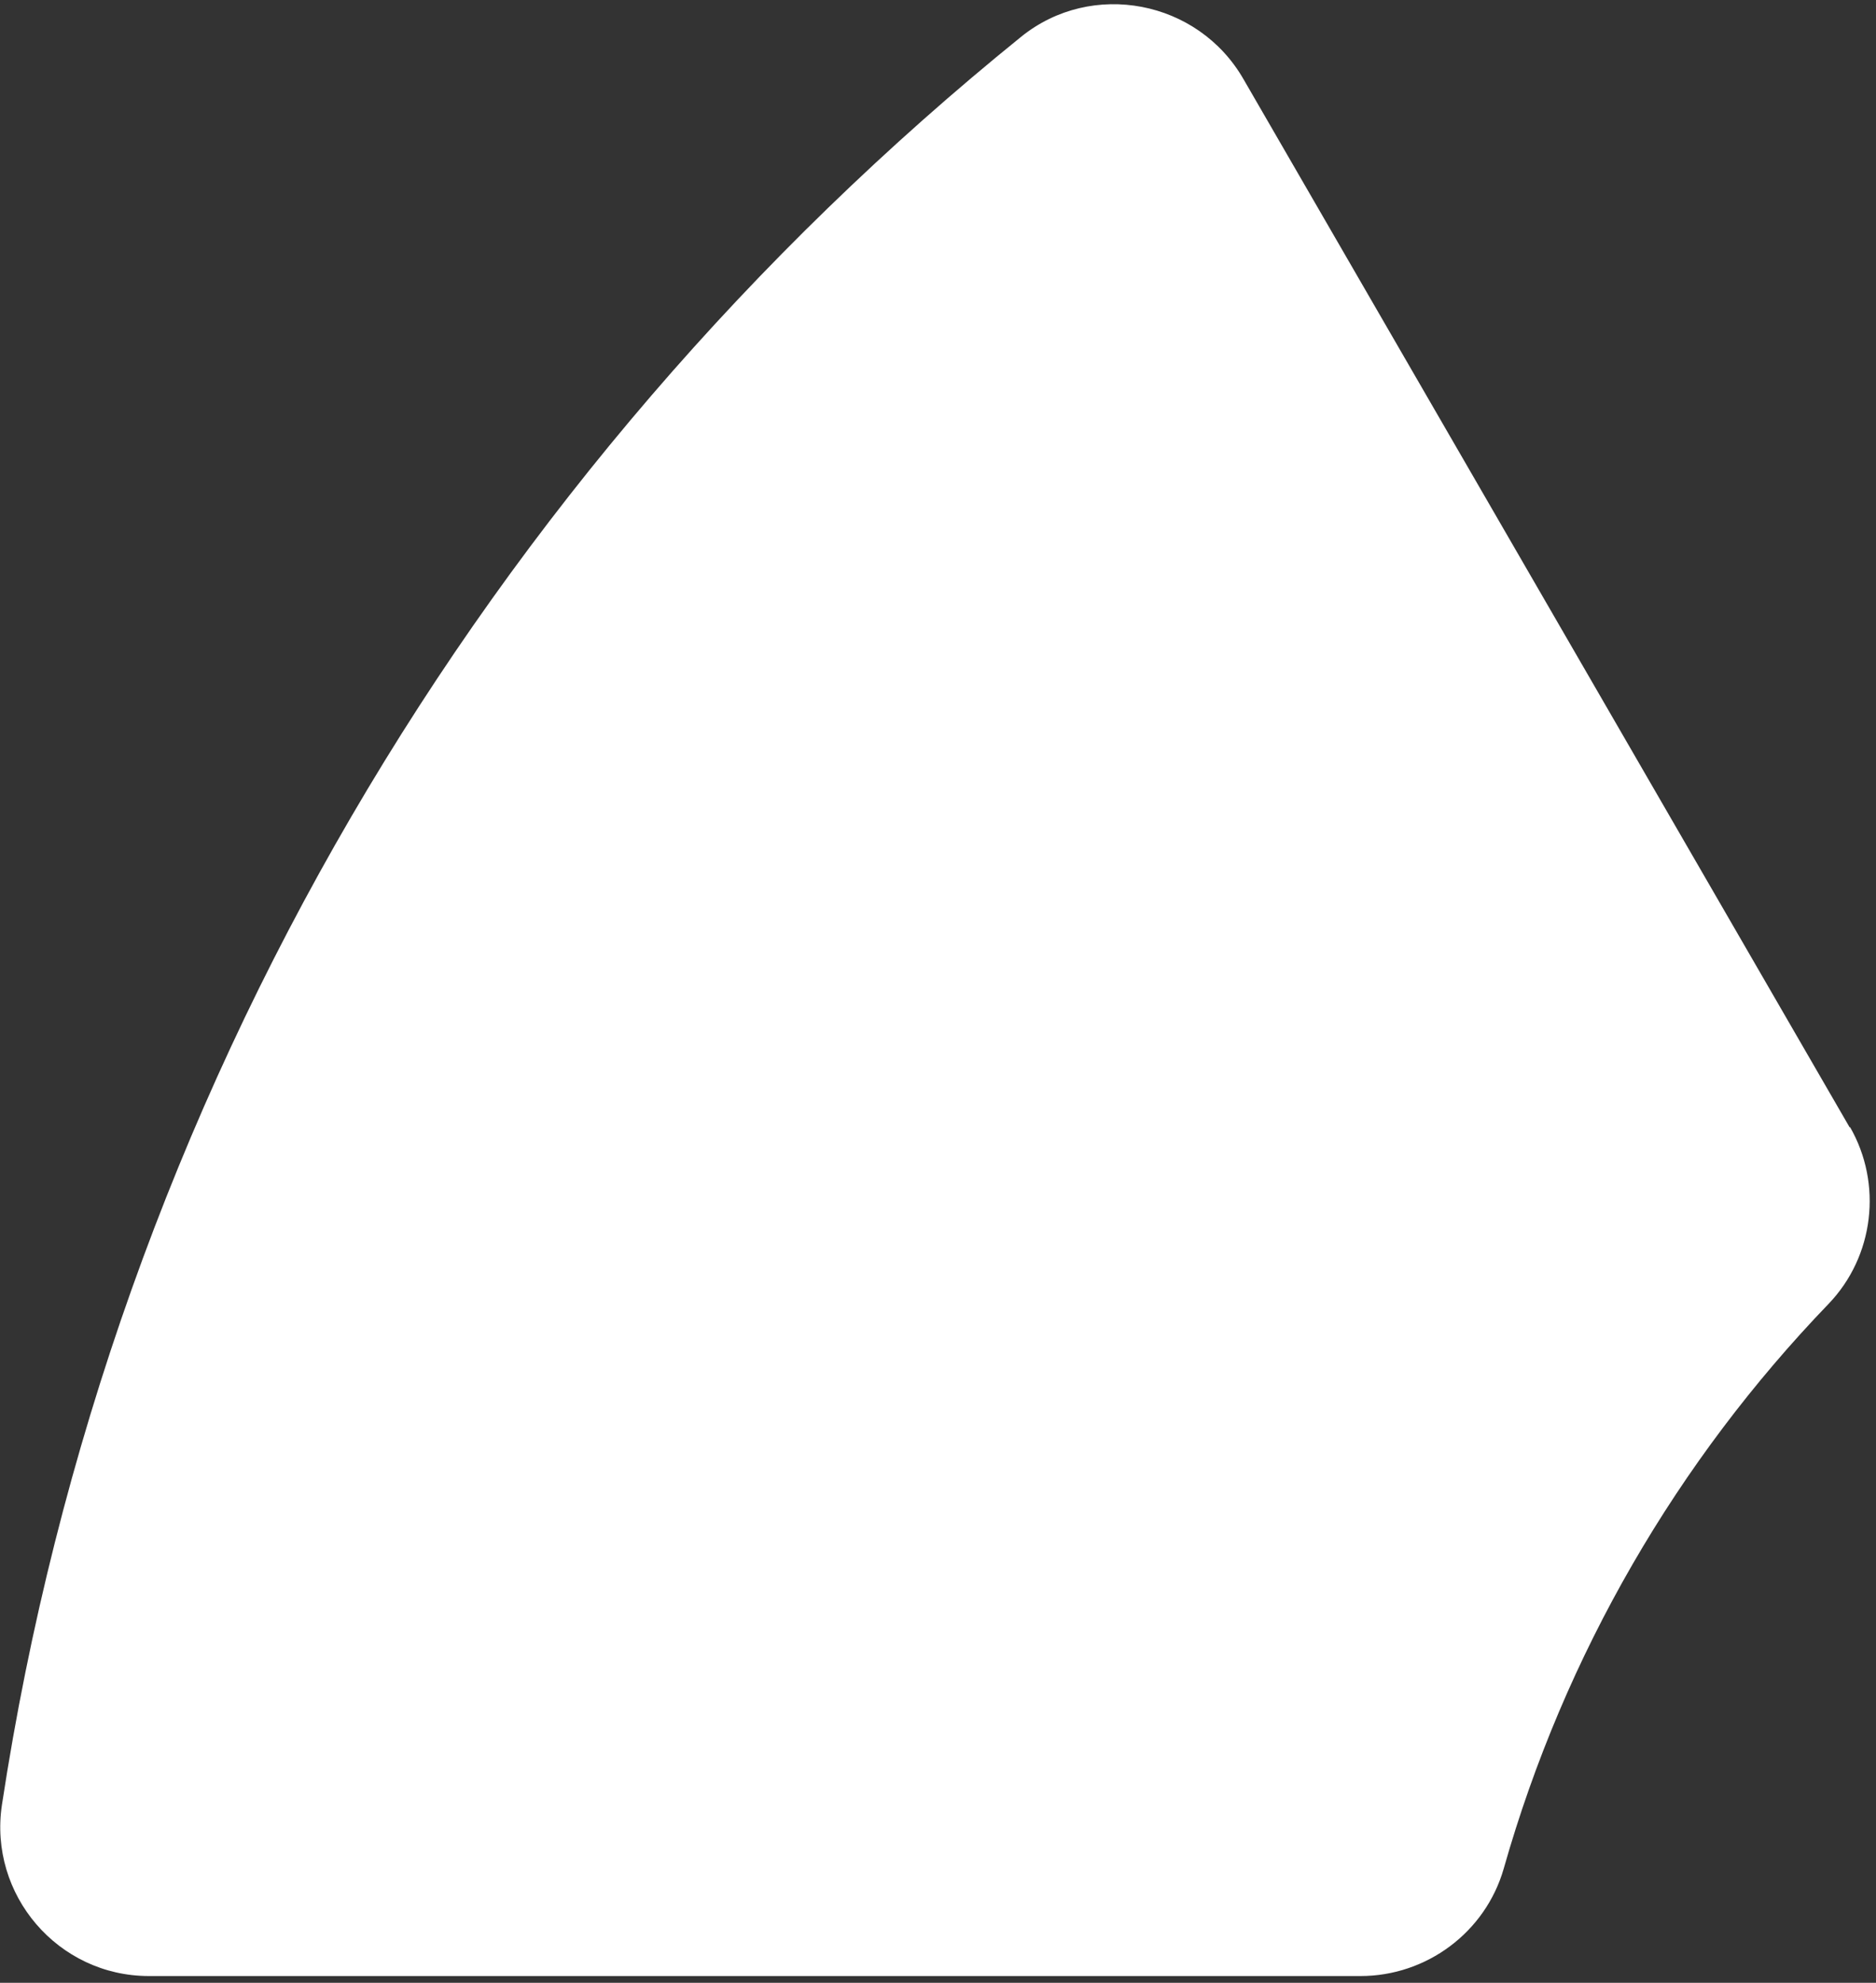 <?xml version="1.0" encoding="UTF-8"?>
<svg id="Layer_1" xmlns="http://www.w3.org/2000/svg" version="1.1" viewBox="0 0 194 205">
  <rect x="0" y="0" width="194" height="205" fill="#333333" stroke="none"/>
  <!-- Generator: Adobe Illustrator 29.3.0, SVG Export Plug-In . SVG Version: 2.1.0 Build 146)  -->
  <defs>
    <style>
      .st0 {
        fill: #fff;
      }
    </style>
  </defs>
  <path class="st0" d="M191.3,116.6L128.6,8.2C123.9,0,112.9-2.1,105.6,3.8,50.2,48.6,11.4,113.1.2,186.6c-1.4,9.3,5.8,17.7,15.2,17.7h125.3c6.8,0,12.9-4.5,14.8-11.1,6.3-22.2,18-42.2,33.6-58.4,4.7-4.9,5.6-12.4,2.2-18.3Z"/>
</svg>